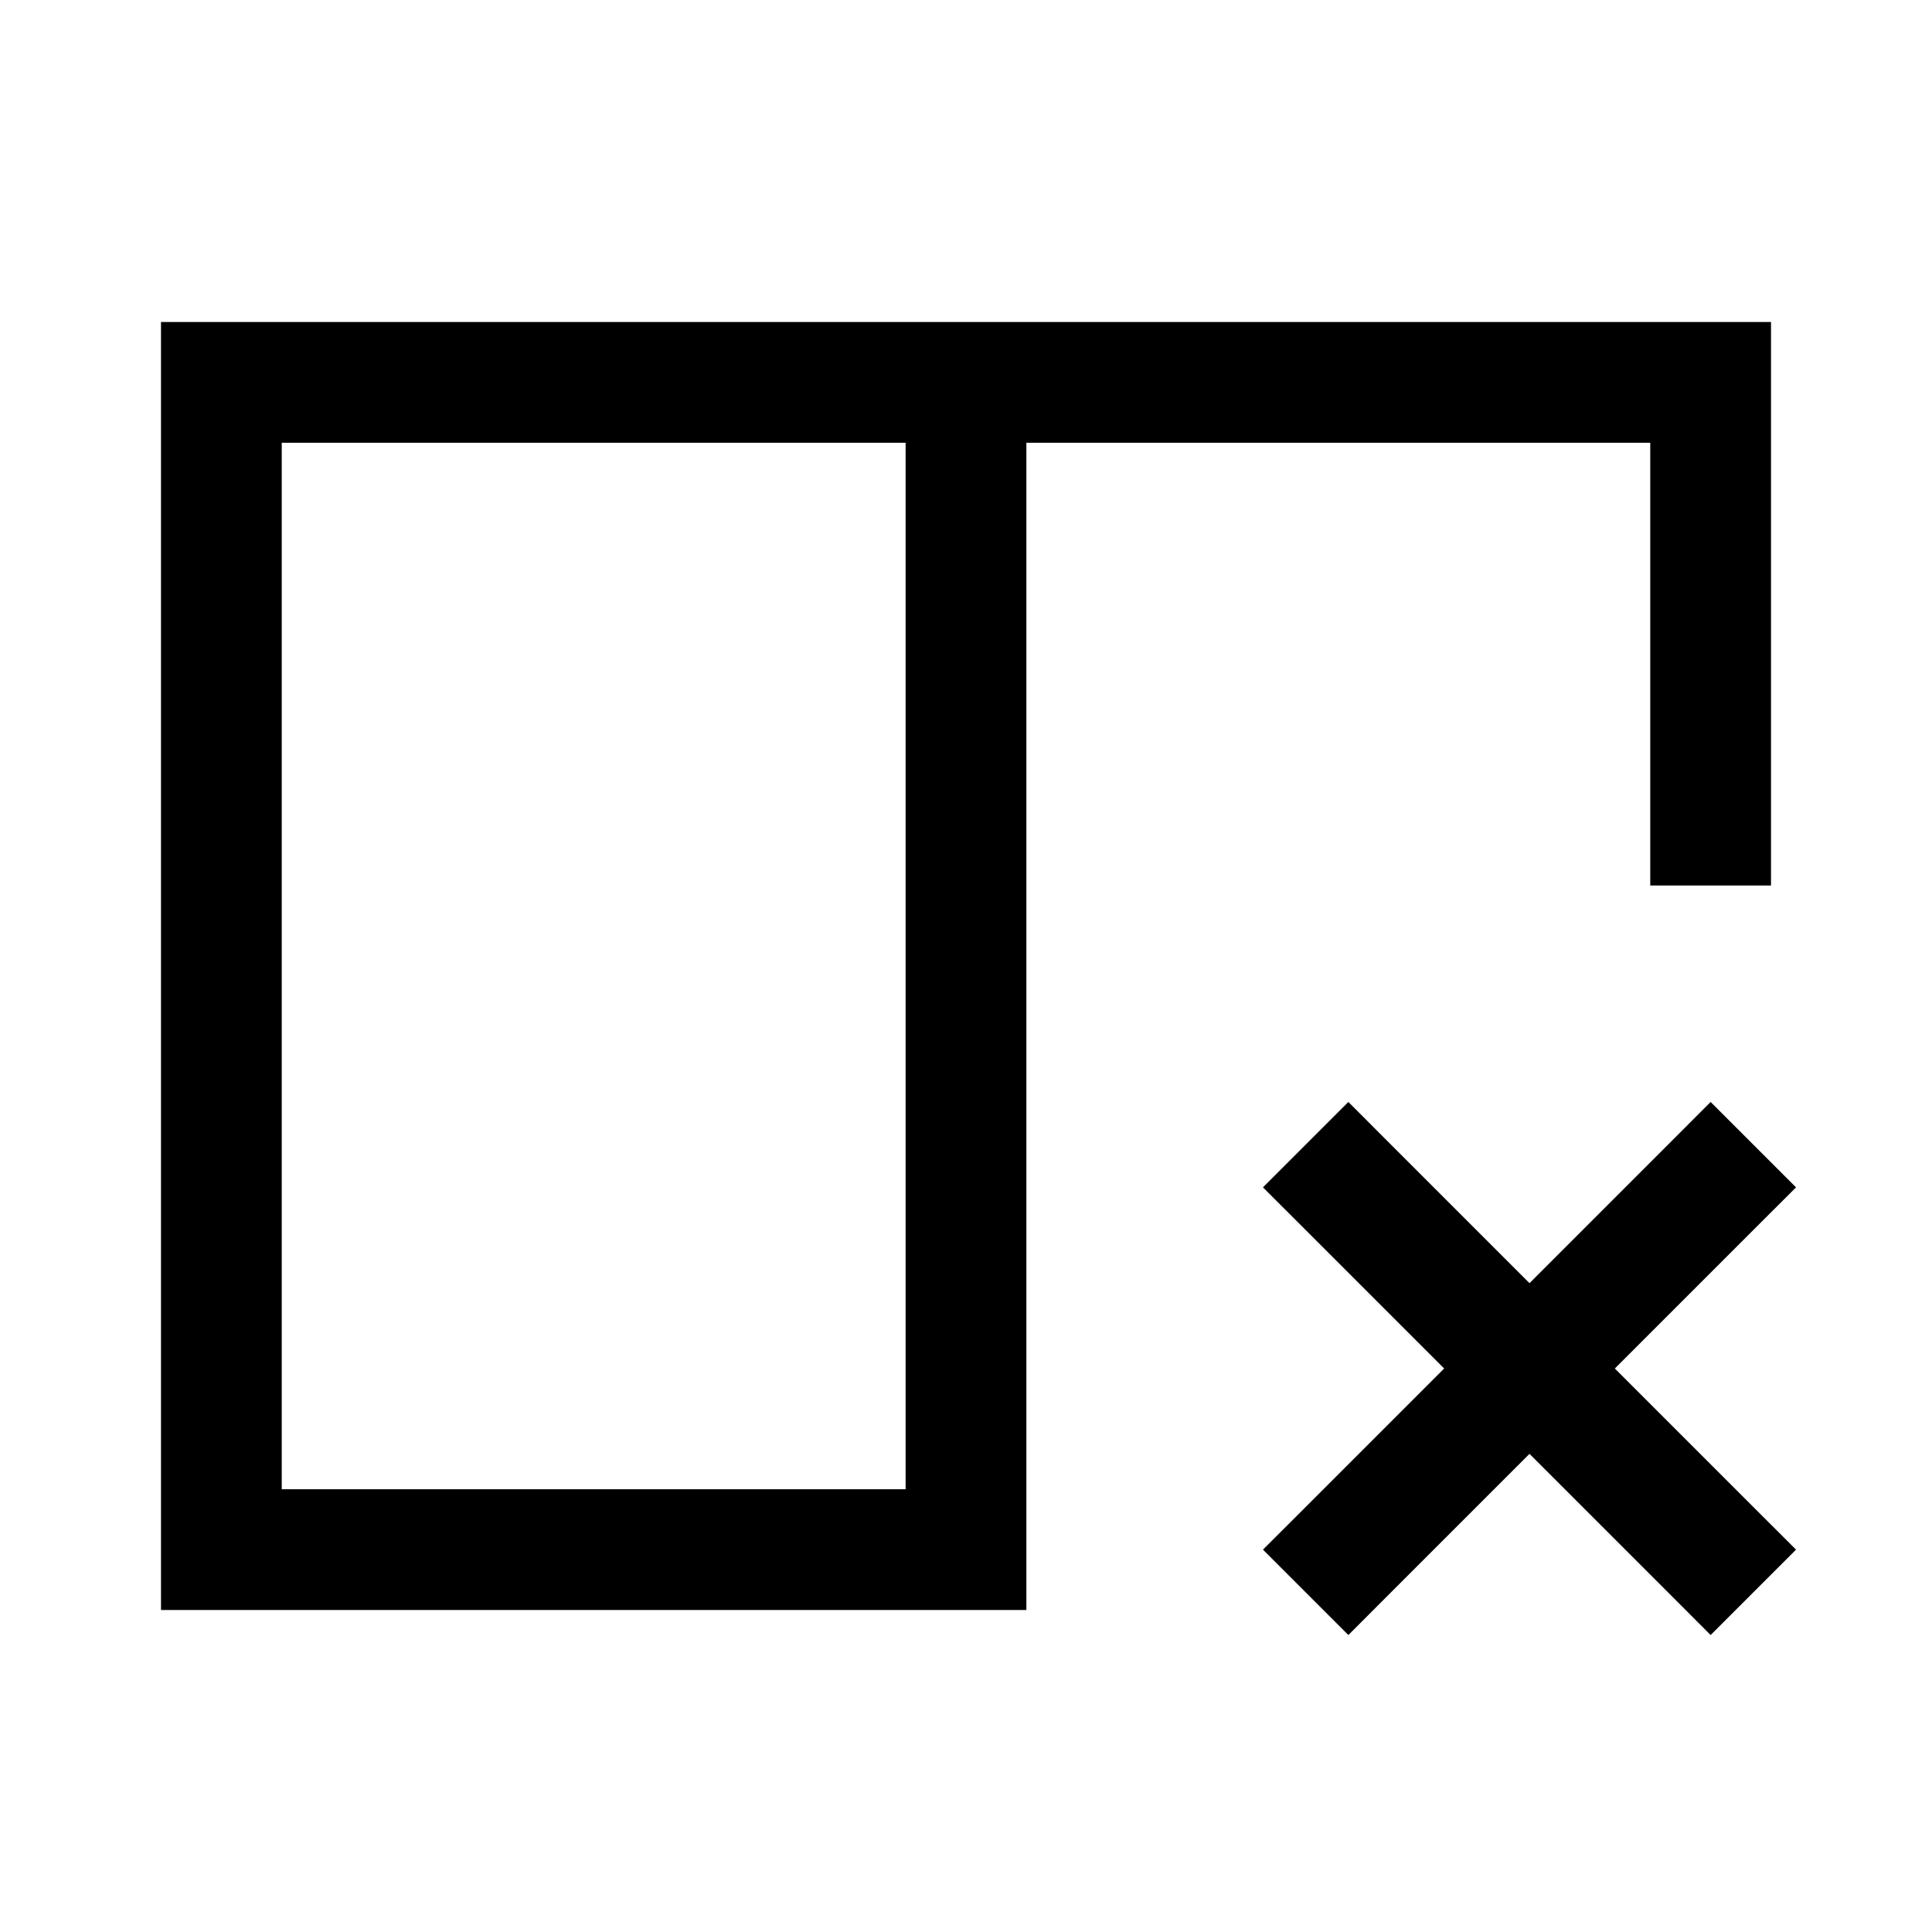 <svg width="24" height="24" viewBox="0 0 24 24" fill="none" xmlns="http://www.w3.org/2000/svg">
<path d="M2.75 19.25H2V20H2.75V19.25ZM2.75 4.75V4H2V4.75H2.75ZM12 19.25V20H12.75V19.25H12ZM21.25 4.75H22V4H21.25V4.75ZM20.5 10.25V11H22V10.25H20.5ZM3.5 19.25V4.75H2V19.25H3.5ZM12 18.5H2.75V20H12V18.5ZM20.5 4.75V10.25H22V4.75H20.5ZM2.75 5.5H12V4H2.75V5.5ZM12 5.5H21.25V4H12V5.5ZM12.75 19.25V4.75H11.25V19.25H12.75Z" fill="black"/>
<path d="M17.28 14.22L16.75 13.689L15.689 14.75L16.22 15.28L17.28 14.22ZM20.72 19.78L21.25 20.311L22.311 19.25L21.78 18.72L20.72 19.78ZM16.22 18.72L15.689 19.25L16.75 20.311L17.28 19.78L16.22 18.72ZM21.78 15.28L22.311 14.75L21.25 13.689L20.72 14.22L21.78 15.28ZM16.22 15.28L18.47 17.53L19.53 16.47L17.28 14.22L16.22 15.28ZM18.47 17.53L20.72 19.78L21.78 18.72L19.53 16.47L18.47 17.53ZM17.28 19.78L19.53 17.53L18.47 16.47L16.22 18.72L17.28 19.78ZM19.53 17.53L21.78 15.28L20.72 14.22L18.47 16.47L19.53 17.53Z" fill="black"/>
</svg>
